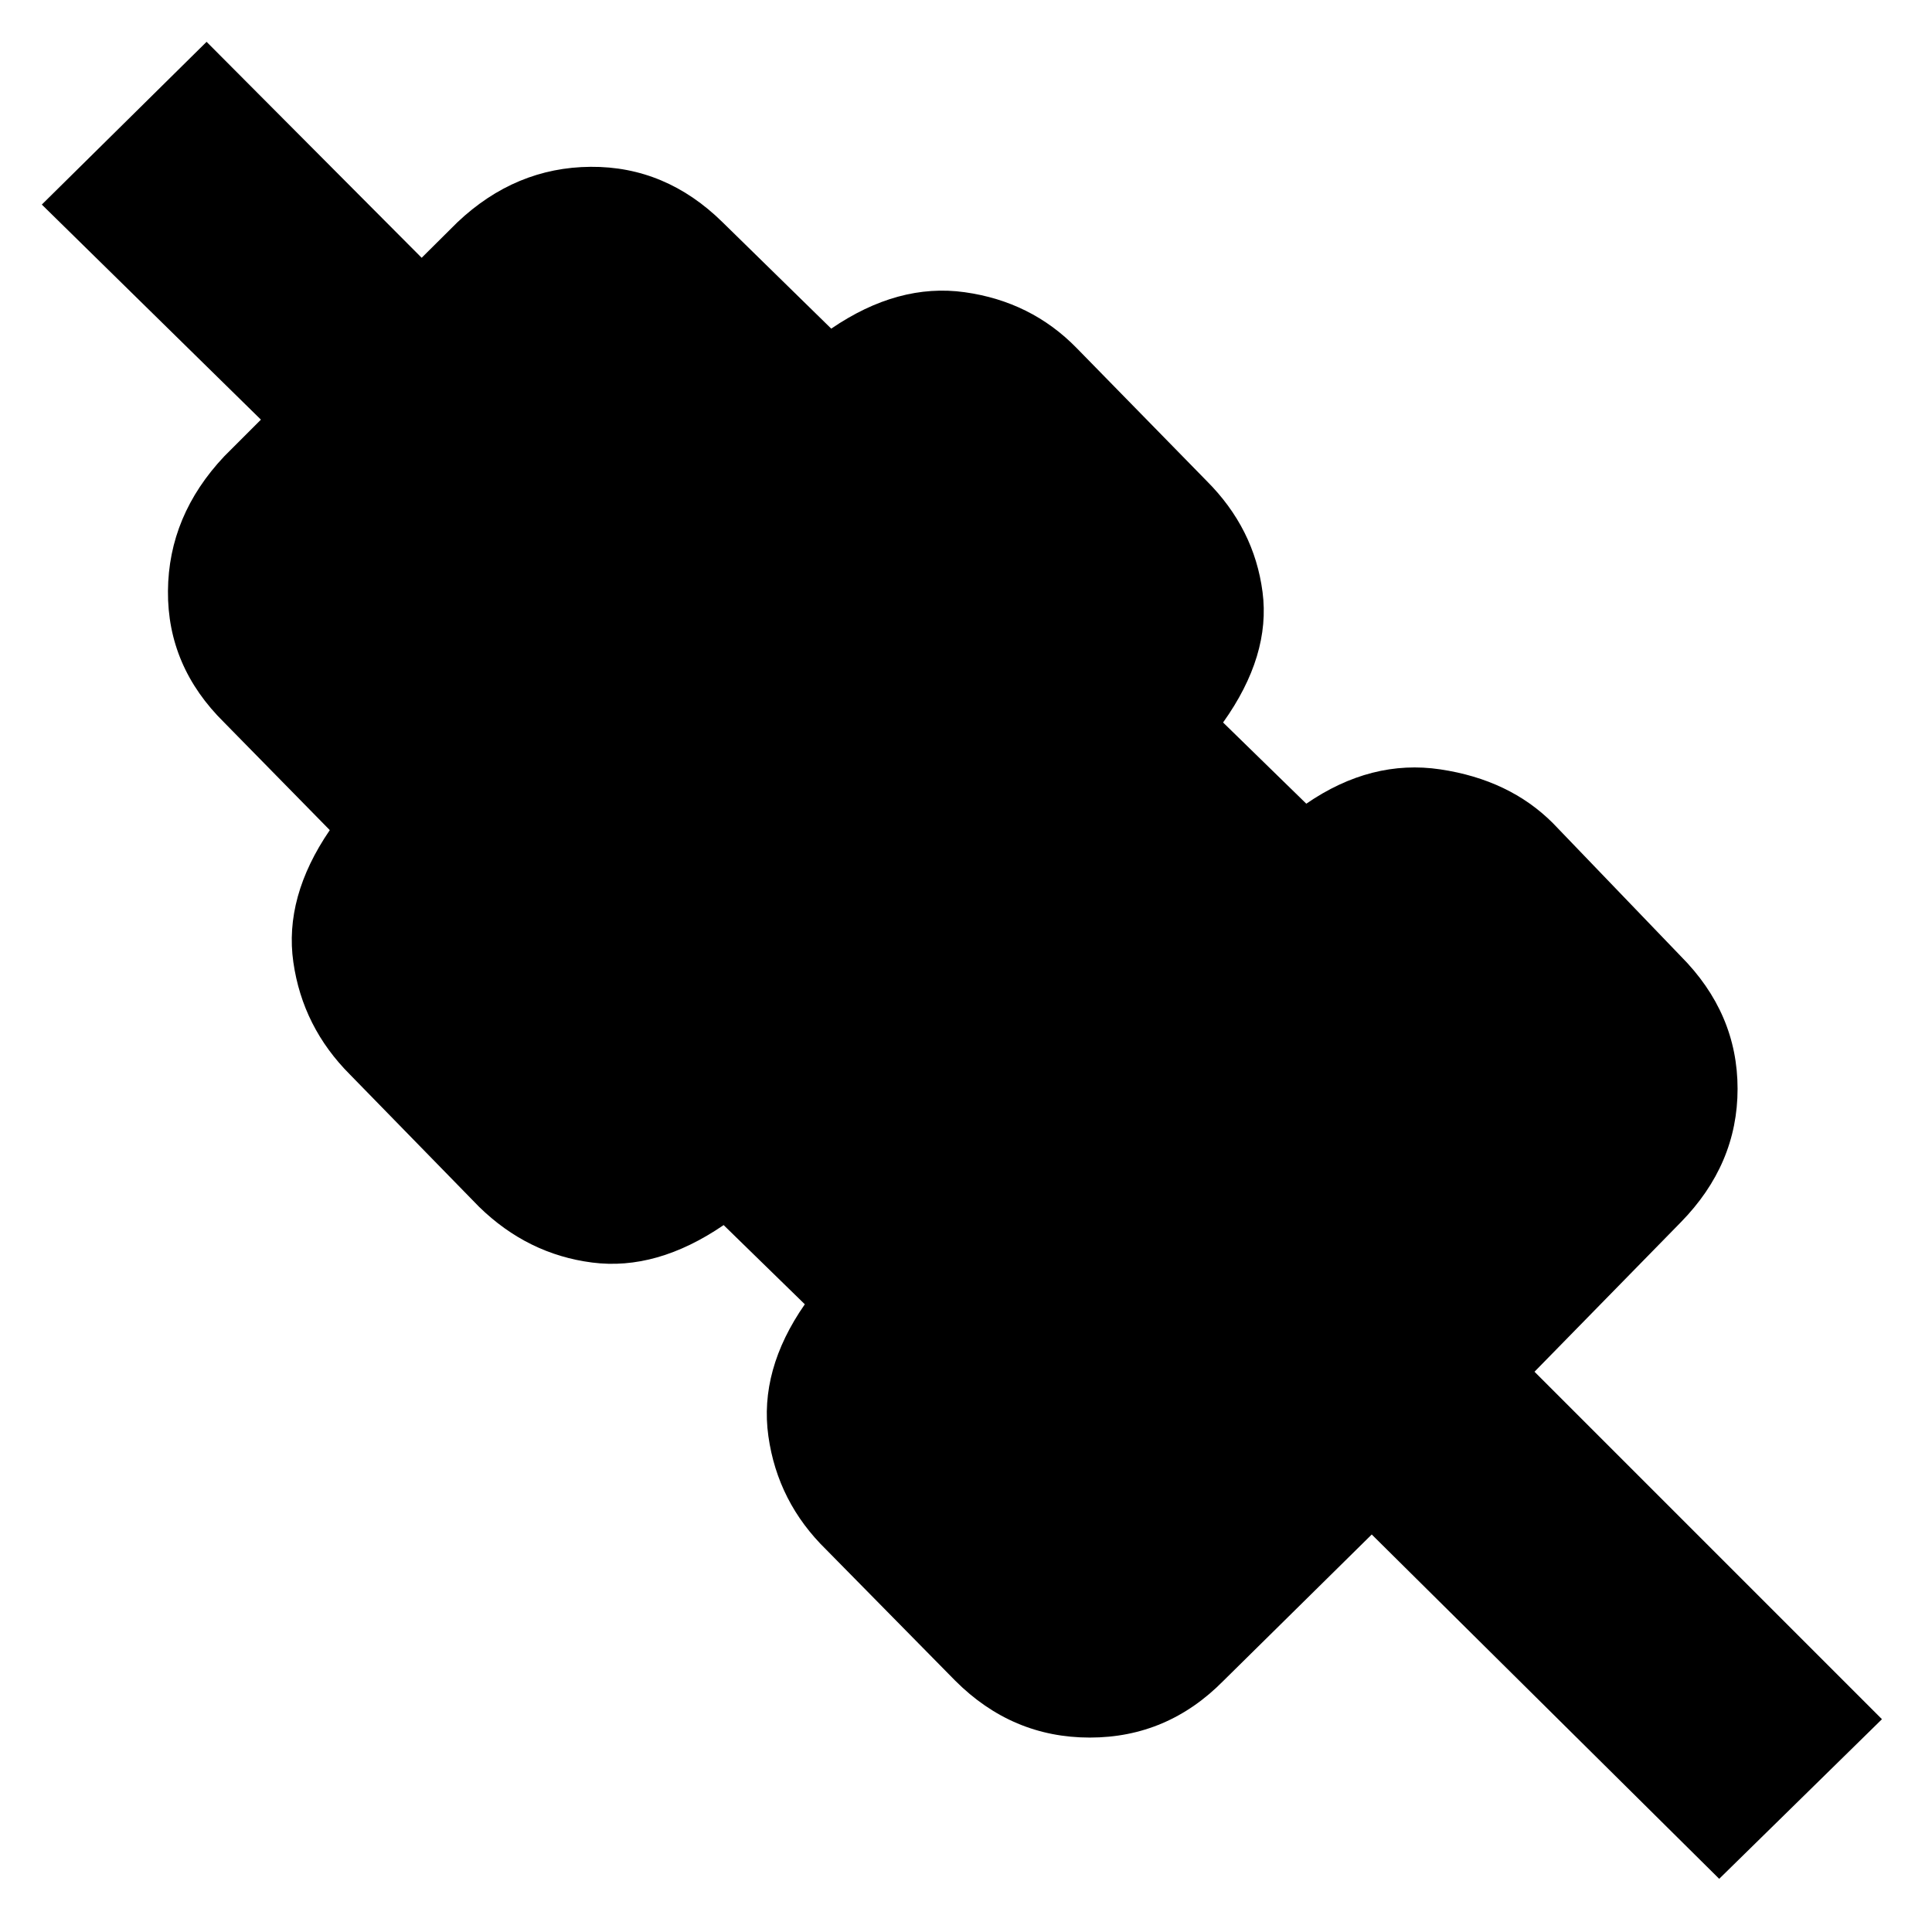 <svg xmlns="http://www.w3.org/2000/svg" height="20" viewBox="0 -960 960 960" width="20"><path d="M854.26-26.43 681.61-197.52l-73.65 72.65q-27.83 28.26-66.44 28.26t-66.87-28.26l-64.08-65.09q-24.14-23.56-28.77-56.41-4.63-32.85 18.11-65.54l-40.34-39.35q-33.27 22.74-65.33 18.61-32.07-4.13-56.2-27.7L173.96-426q-23.57-23.57-28.2-55.91-4.63-32.35 18.11-65.61l-52.44-53.44q-28.26-27.82-27.97-65.37.28-37.54 27.97-66.93l18.22-18.22L20.78-858.35l81.87-80.87 106.87 107.31 17.78-17.66q28.83-27.26 66.16-27.54 37.32-.28 65.58 27.54l54 52.87q33.26-22.74 66.33-18.1 33.06 4.63 55.63 27.76l64.65 66.08q23.57 23.57 27.7 55.13 4.13 31.57-19.61 64.83l41.35 40.35q32.26-22.18 66.61-17.05 34.34 5.13 55.91 26.7l63.52 66.09q28.26 28.39 28.26 65.93 0 37.55-28.26 66.37l-72.65 74.22 172.65 172.65-80.87 79.31Z"/></svg>